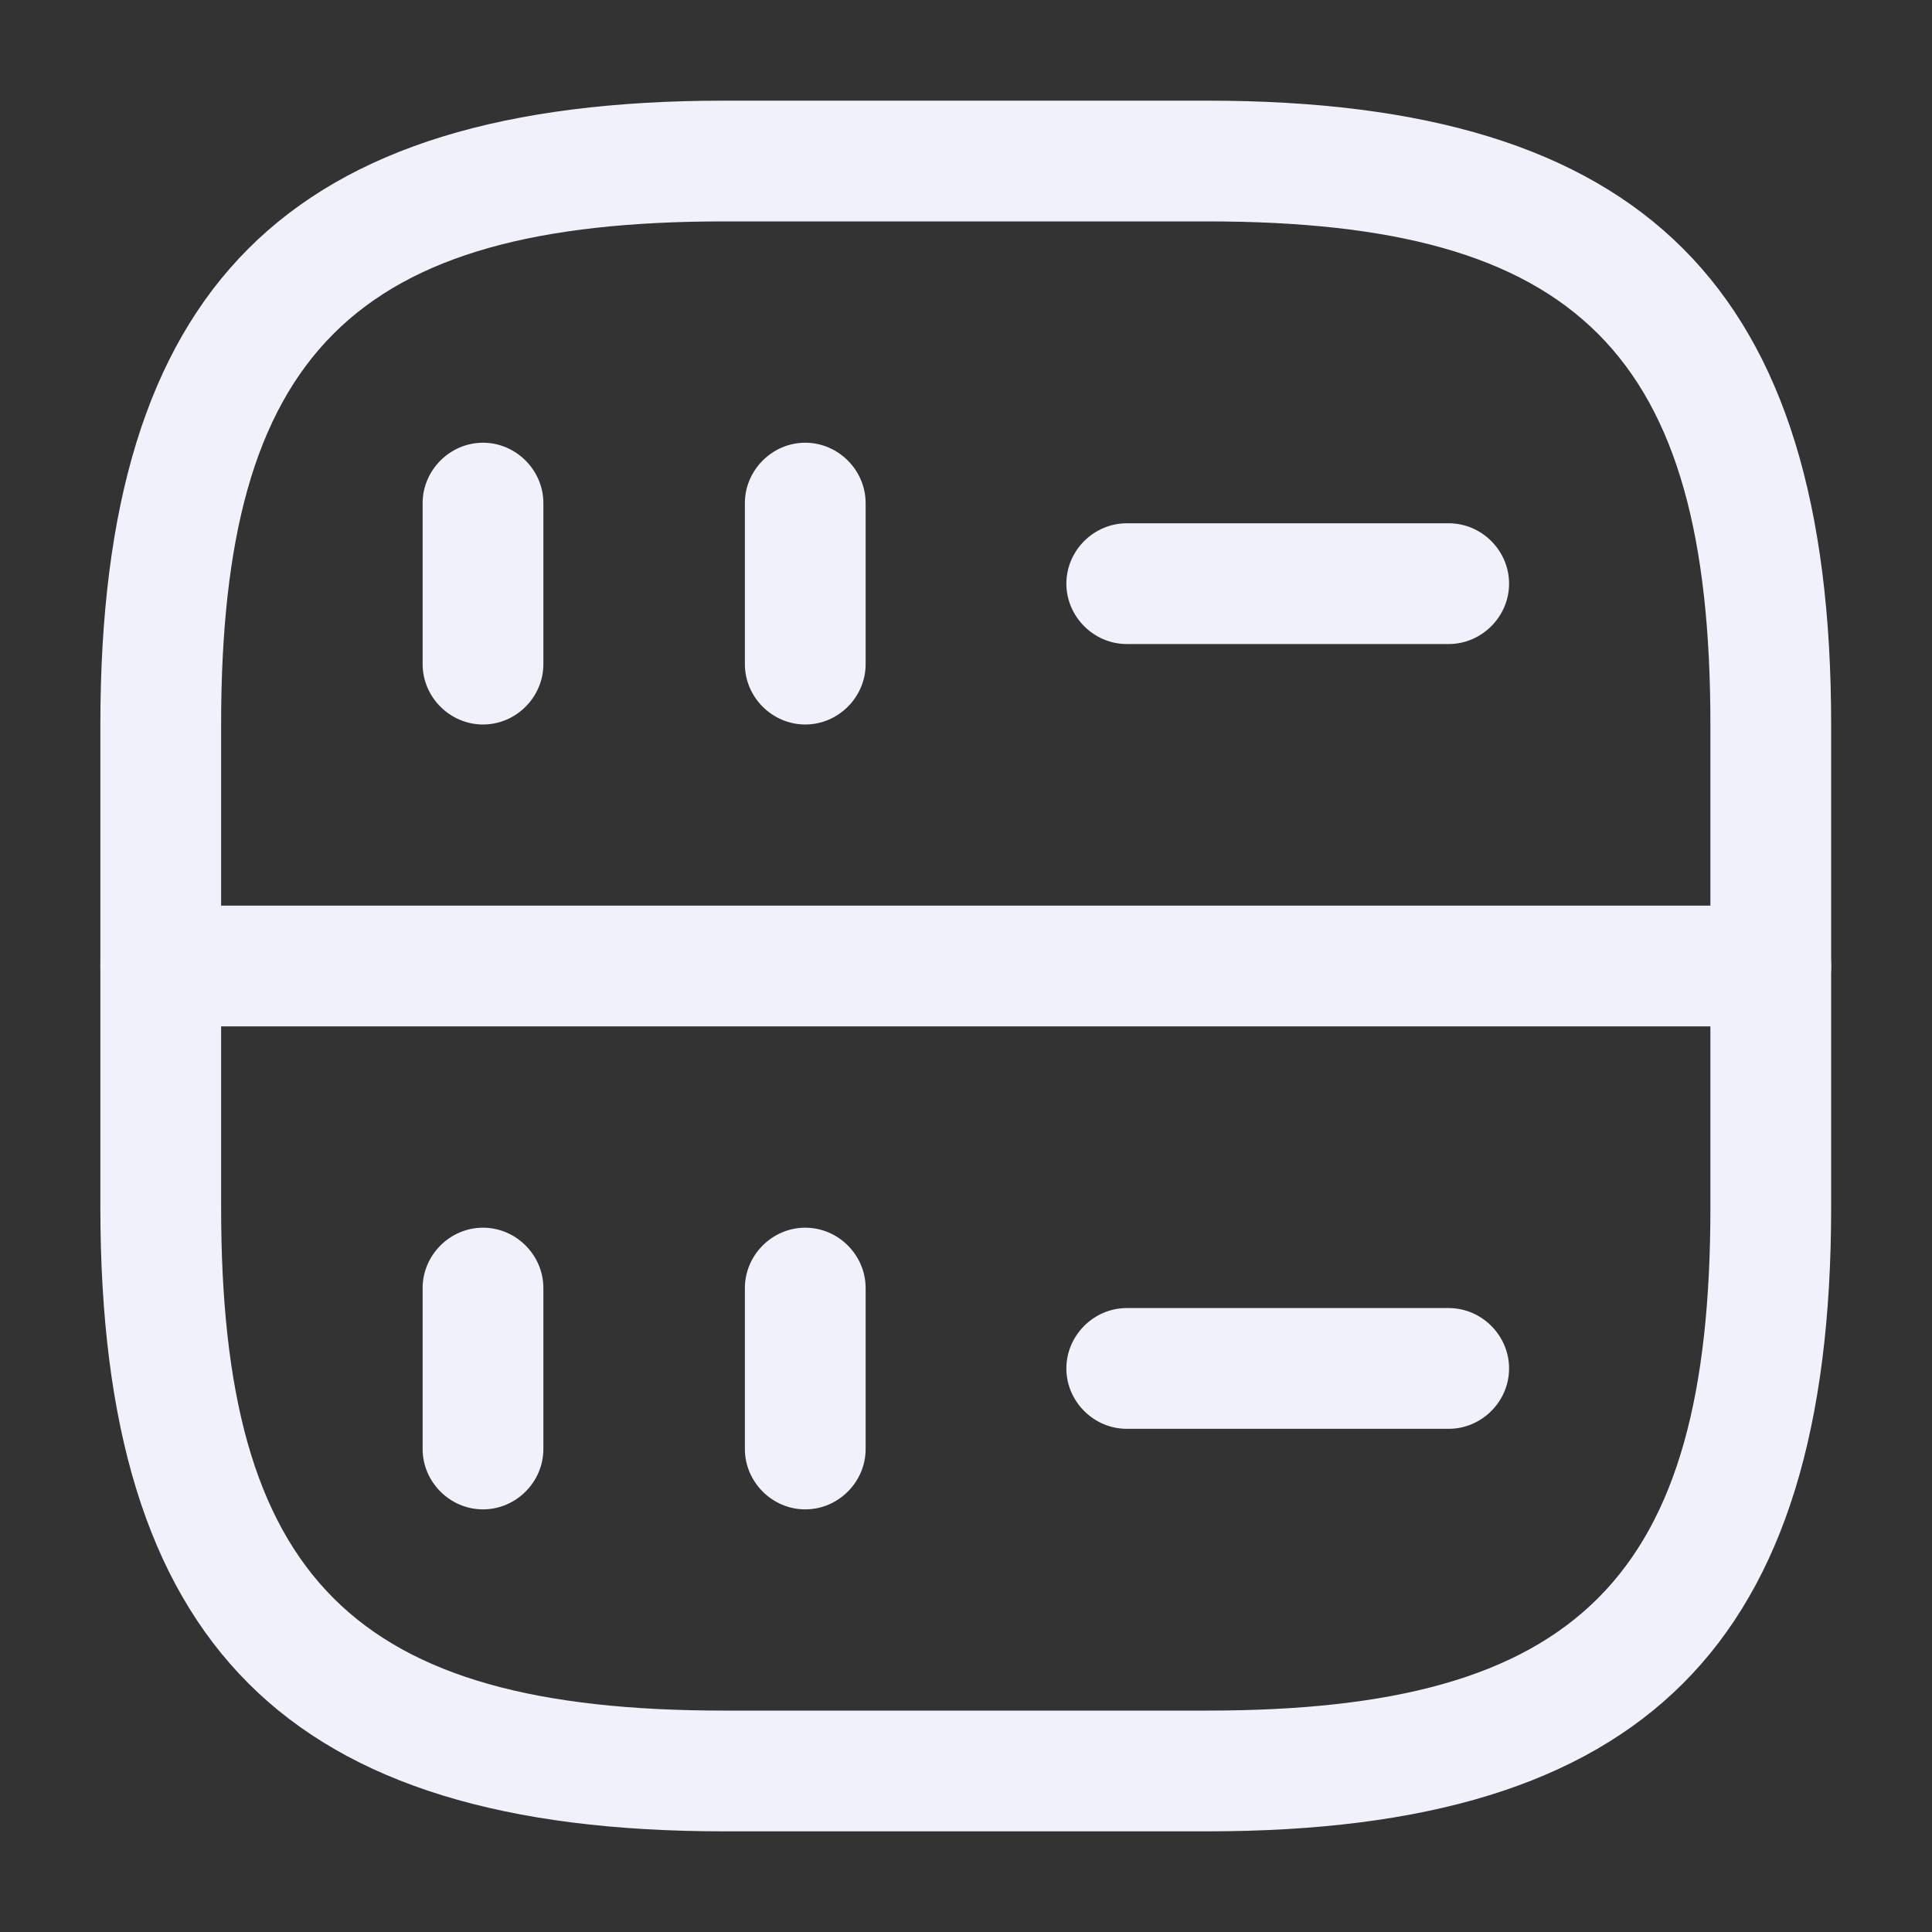 <svg width="20" height="20" viewBox="0 0 20 20" fill="none" xmlns="http://www.w3.org/2000/svg">
<rect x="0" y="0" width="20" height="20" fill="#333333" stroke="none"/>
<path d="M5 7.5C4.658 7.5 4.375 7.217 4.375 6.875V5.208C4.375 4.867 4.658 4.583 5 4.583C5.342 4.583 5.625 4.867 5.625 5.208V6.875C5.625 7.217 5.342 7.5 5 7.5Z" fill="#F0F1FB"/>
<path d="M8.336 7.5C7.994 7.5 7.711 7.217 7.711 6.875V5.208C7.711 4.867 7.994 4.583 8.336 4.583C8.678 4.583 8.961 4.867 8.961 5.208V6.875C8.961 7.217 8.678 7.5 8.336 7.5Z" fill="#F0F1FB"/>
<path d="M12.497 18.958H7.497C2.972 18.958 1.039 17.025 1.039 12.5V7.5C1.039 2.975 2.972 1.042 7.497 1.042H12.497C17.022 1.042 18.956 2.975 18.956 7.5V12.5C18.956 17.025 17.022 18.958 12.497 18.958ZM7.497 2.292C3.656 2.292 2.289 3.658 2.289 7.5V12.5C2.289 16.341 3.656 17.708 7.497 17.708H12.497C16.339 17.708 17.706 16.341 17.706 12.5V7.5C17.706 3.658 16.339 2.292 12.497 2.292H7.497Z" fill="#F0F1FB"/>
<path d="M5 15.625C4.658 15.625 4.375 15.342 4.375 15V13.334C4.375 12.992 4.658 12.709 5 12.709C5.342 12.709 5.625 12.992 5.625 13.334V15C5.625 15.342 5.342 15.625 5 15.625Z" fill="#F0F1FB"/>
<path d="M8.336 15.625C7.994 15.625 7.711 15.342 7.711 15V13.334C7.711 12.992 7.994 12.709 8.336 12.709C8.678 12.709 8.961 12.992 8.961 13.334V15C8.961 15.342 8.678 15.625 8.336 15.625Z" fill="#F0F1FB"/>
<path d="M14.997 6.667H11.664C11.322 6.667 11.039 6.383 11.039 6.042C11.039 5.7 11.322 5.417 11.664 5.417H14.997C15.339 5.417 15.622 5.7 15.622 6.042C15.622 6.383 15.339 6.667 14.997 6.667Z" fill="#F0F1FB"/>
<path d="M14.997 14.791H11.664C11.322 14.791 11.039 14.508 11.039 14.166C11.039 13.825 11.322 13.541 11.664 13.541H14.997C15.339 13.541 15.622 13.825 15.622 14.166C15.622 14.508 15.339 14.791 14.997 14.791Z" fill="#F0F1FB"/>
<path d="M18.331 10.625H1.664C1.322 10.625 1.039 10.342 1.039 10C1.039 9.658 1.322 9.375 1.664 9.375H18.331C18.672 9.375 18.956 9.658 18.956 10C18.956 10.342 18.672 10.625 18.331 10.625Z" fill="#F0F1FB"/>
</svg>

